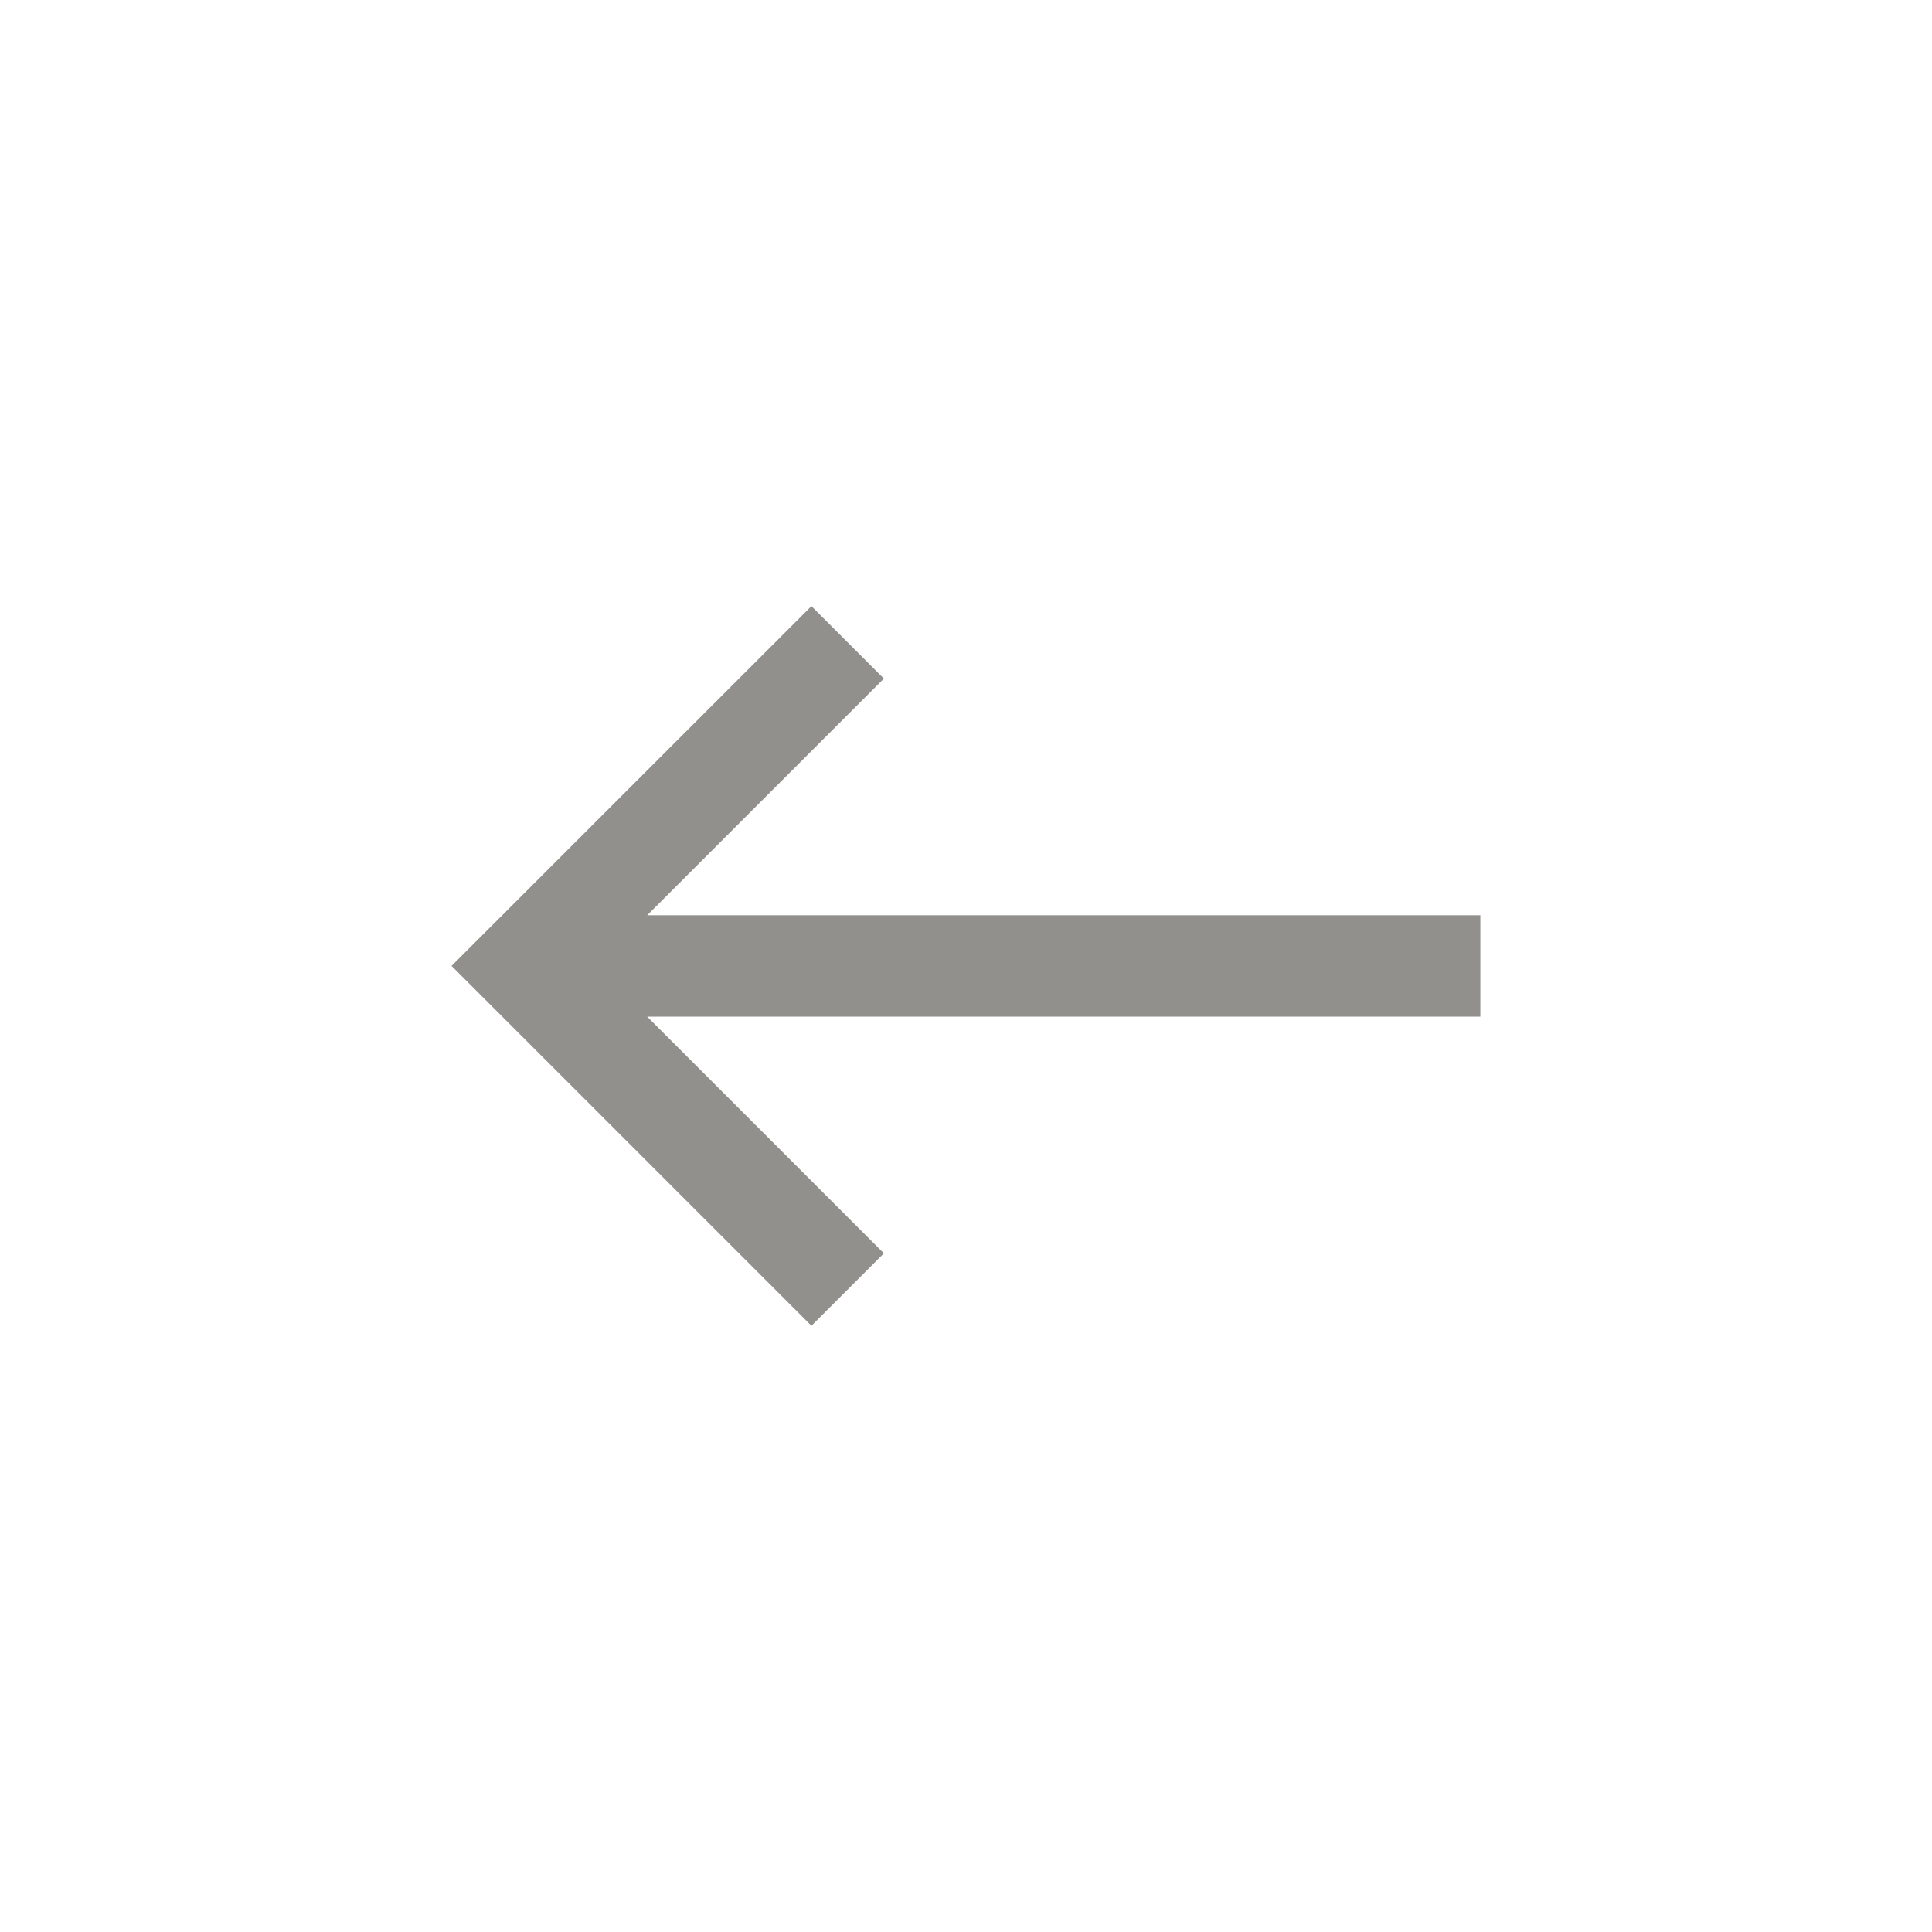 <!-- Generated by IcoMoon.io -->
<svg version="1.1" xmlns="http://www.w3.org/2000/svg" width="40" height="40" viewBox="0 0 40 40">
<title>mt-west</title>
<path fill="#91908d" d="M16.8 27.449l1.5-1.5-4.9-4.9h17.249v-2.1h-17.249l4.9-4.9-1.5-1.5-7.451 7.449z"></path>
</svg>

